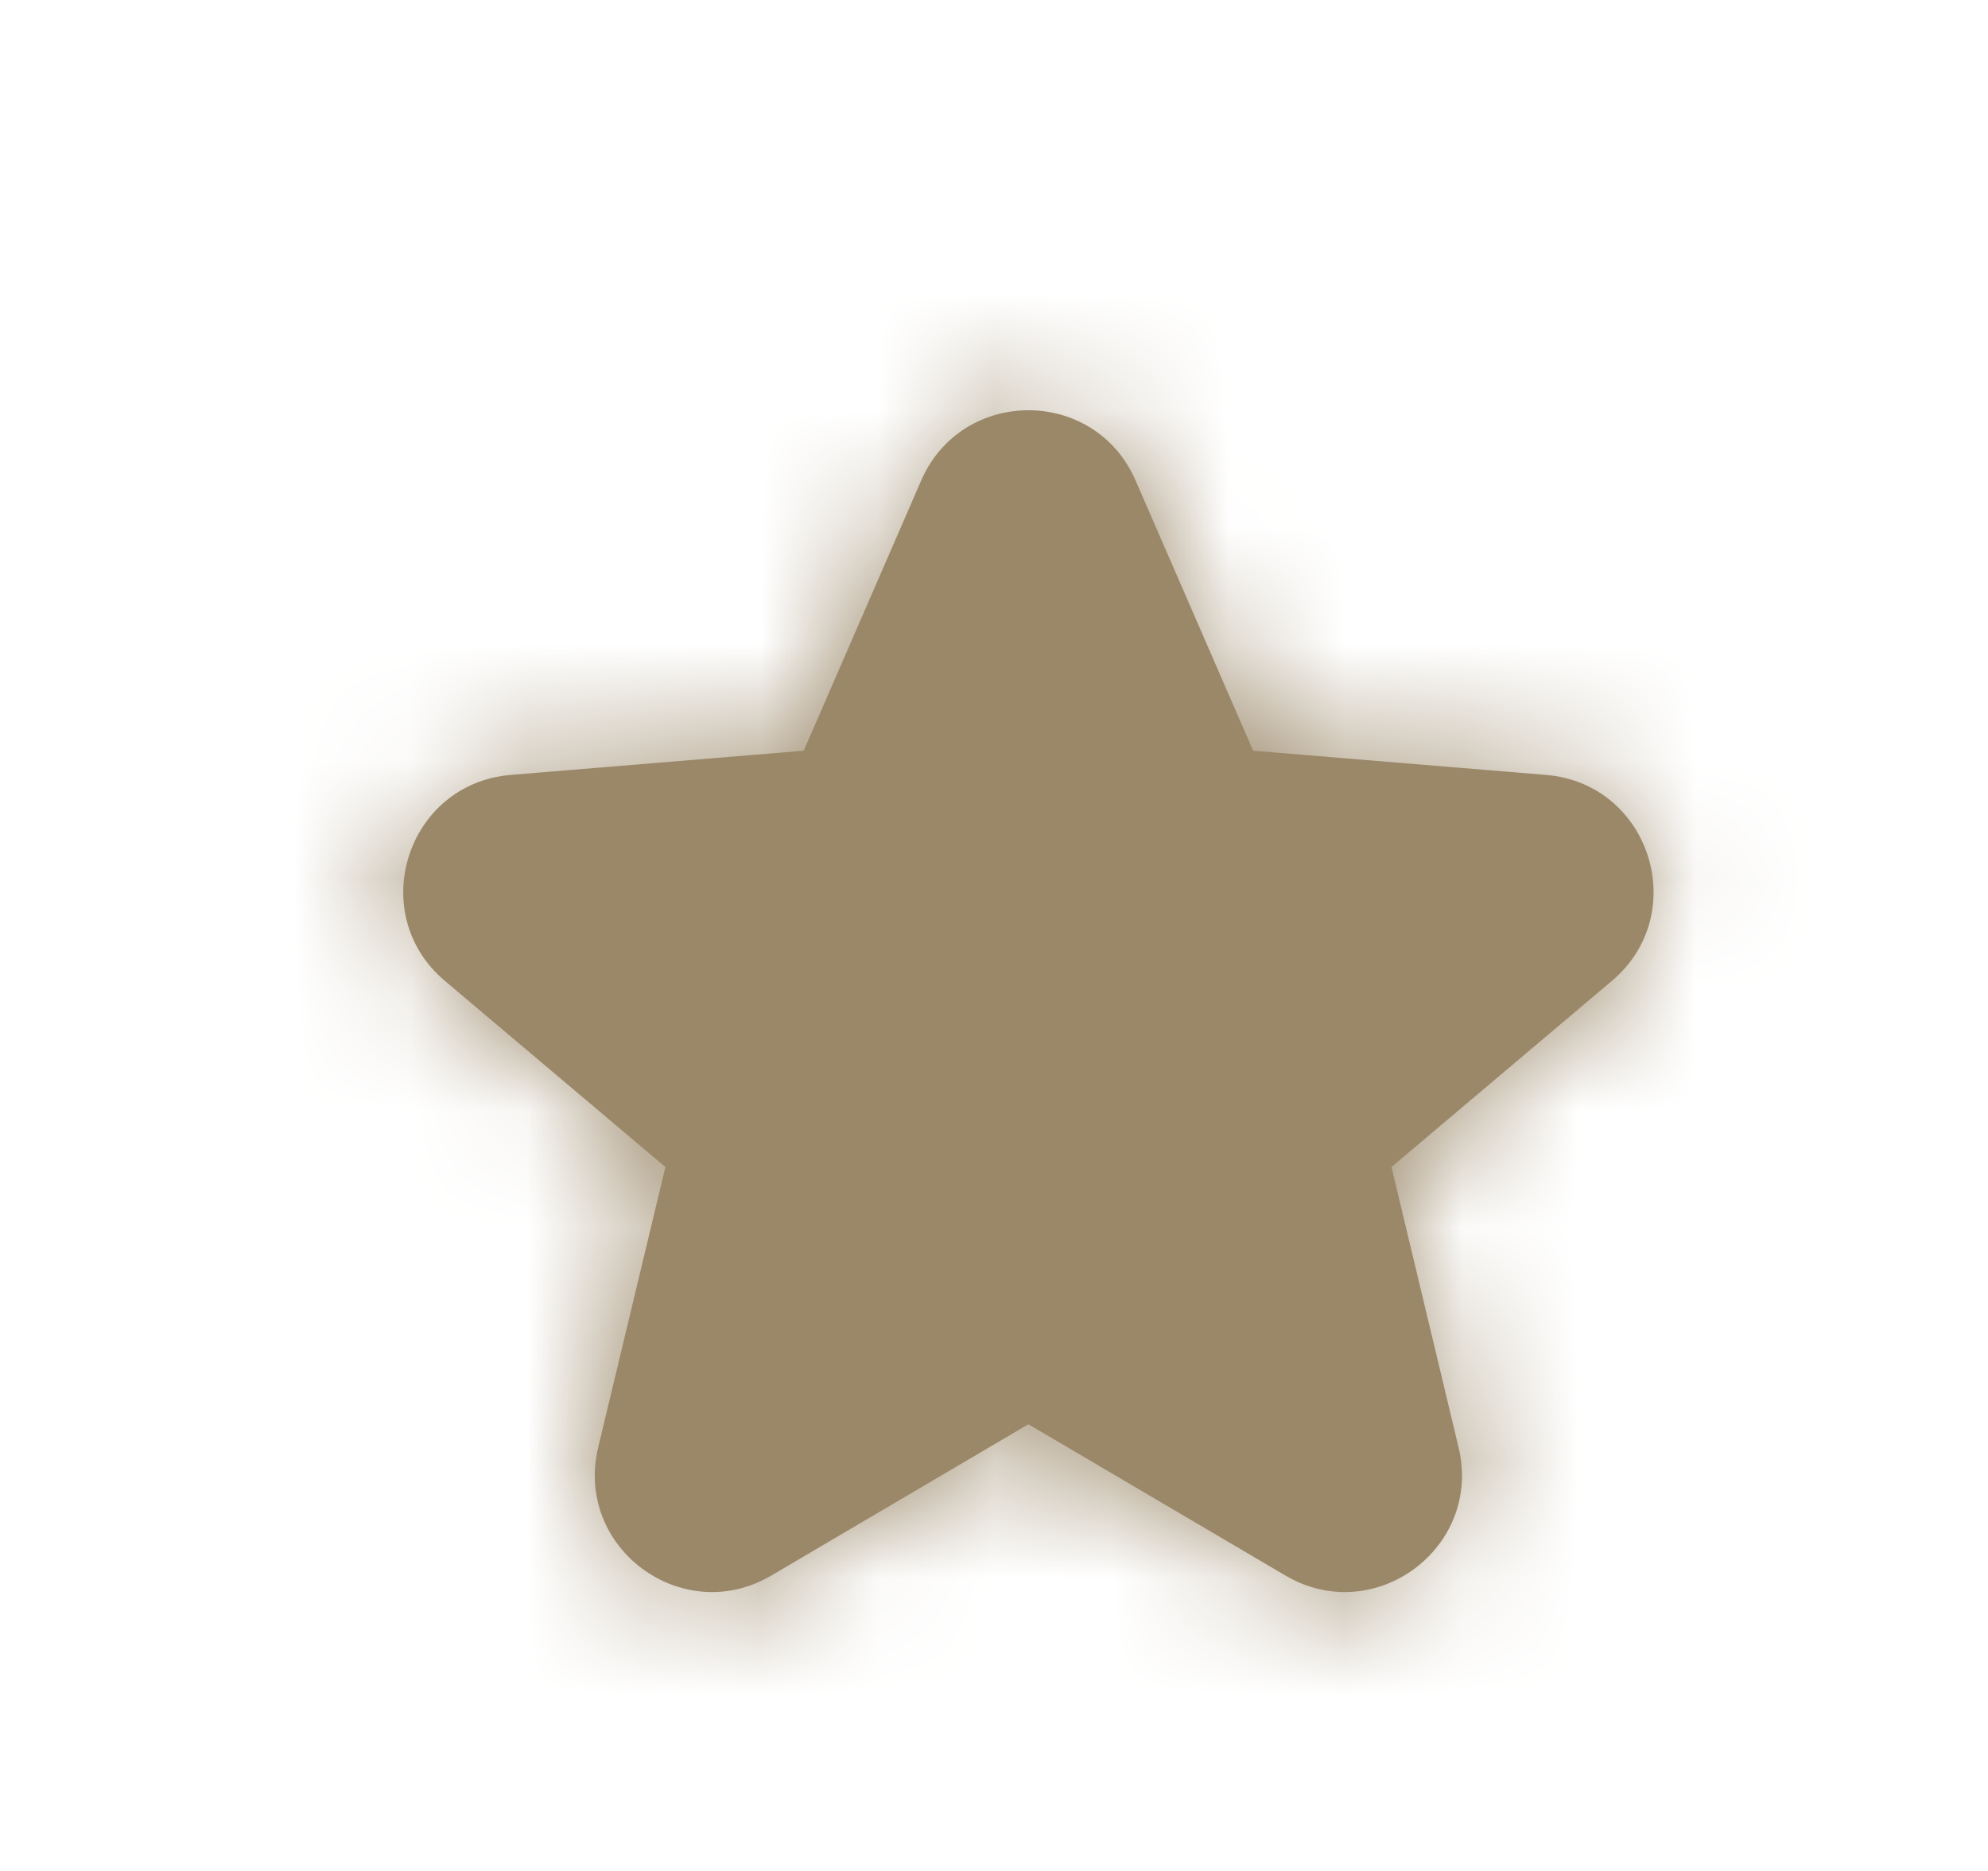 <svg width="17" height="16" viewBox="0 0 17 16" fill="none" xmlns="http://www.w3.org/2000/svg">
<path fill-rule="evenodd" clip-rule="evenodd" d="M8.794 12.18L10.993 13.474C11.753 13.921 12.678 13.237 12.473 12.379L11.899 9.98L13.784 8.388C14.465 7.812 14.11 6.701 13.221 6.627L10.716 6.42L9.711 4.11C9.363 3.308 8.226 3.308 7.877 4.11L6.873 6.42L4.367 6.627C3.479 6.701 3.123 7.812 3.804 8.388L5.69 9.98L5.115 12.379C4.91 13.237 5.835 13.921 6.595 13.474L8.794 12.18Z" fill="#9B8869"/>
<mask id="mask0" mask-type="alpha" maskUnits="userSpaceOnUse" x="3" y="3" width="12" height="11">
<path fill-rule="evenodd" clip-rule="evenodd" d="M8.794 12.18L10.993 13.474C11.753 13.921 12.678 13.237 12.473 12.379L11.899 9.98L13.784 8.388C14.465 7.812 14.11 6.701 13.221 6.627L10.716 6.42L9.711 4.11C9.363 3.308 8.226 3.308 7.877 4.11L6.873 6.42L4.367 6.627C3.479 6.701 3.123 7.812 3.804 8.388L5.69 9.98L5.115 12.379C4.91 13.237 5.835 13.921 6.595 13.474L8.794 12.18Z" fill="white"/>
</mask>
<g mask="url(#mask0)">
<rect x="0.588" width="16.412" height="16" fill="#9B8869"/>
</g>
</svg>
